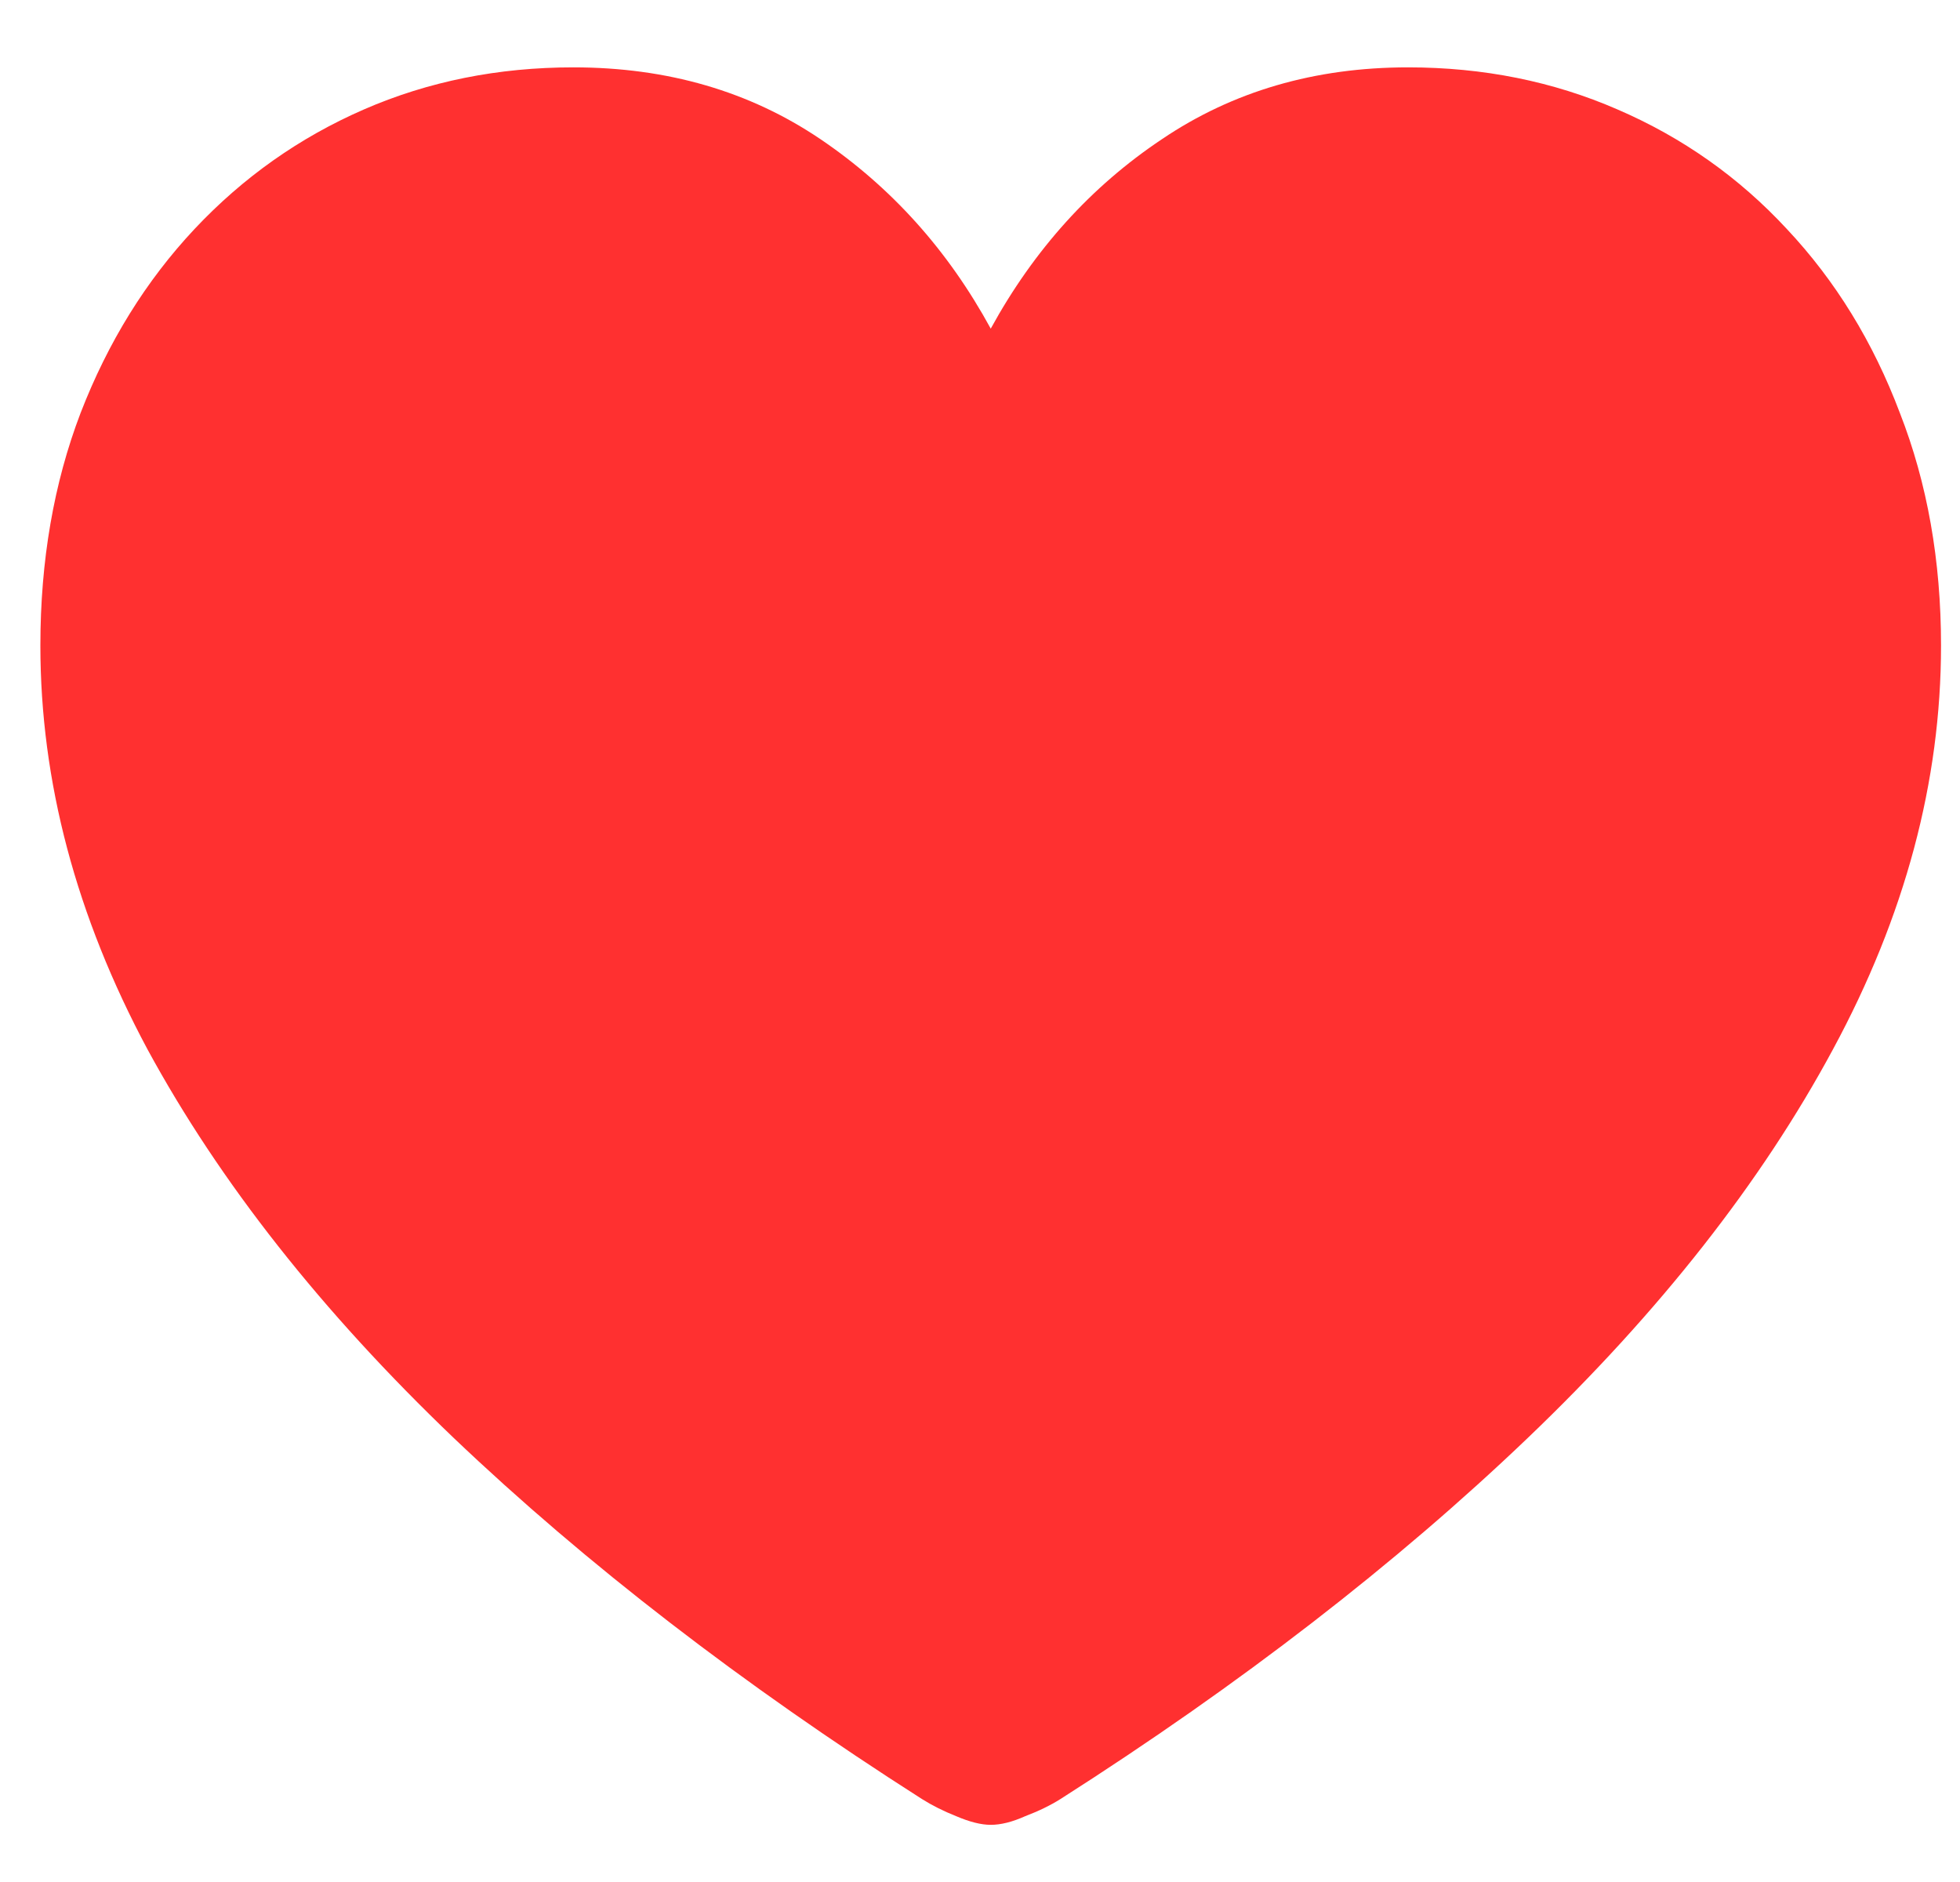 <svg width="25" height="24" viewBox="0 0 25 24" fill="none" xmlns="http://www.w3.org/2000/svg">
<path d="M12.637 23.271C12.515 23.271 12.368 23.234 12.197 23.161C12.034 23.096 11.888 23.023 11.758 22.941C9.463 21.477 7.473 19.942 5.789 18.339C4.104 16.728 2.802 15.076 1.882 13.383C0.971 11.682 0.515 9.965 0.515 8.232C0.515 7.15 0.686 6.161 1.028 5.266C1.378 4.362 1.862 3.581 2.48 2.922C3.099 2.263 3.819 1.754 4.641 1.396C5.463 1.038 6.354 0.859 7.314 0.859C8.511 0.859 9.561 1.164 10.464 1.774C11.367 2.385 12.091 3.19 12.637 4.191C13.19 3.182 13.918 2.377 14.822 1.774C15.725 1.164 16.771 0.859 17.959 0.859C18.919 0.859 19.81 1.038 20.632 1.396C21.462 1.754 22.183 2.263 22.793 2.922C23.412 3.581 23.892 4.362 24.233 5.266C24.583 6.161 24.758 7.15 24.758 8.232C24.758 9.965 24.299 11.682 23.379 13.383C22.467 15.076 21.169 16.728 19.485 18.339C17.808 19.942 15.823 21.477 13.528 22.941C13.398 23.023 13.247 23.096 13.076 23.161C12.913 23.234 12.767 23.271 12.637 23.271Z" fill="#FF3030"/>
</svg>
